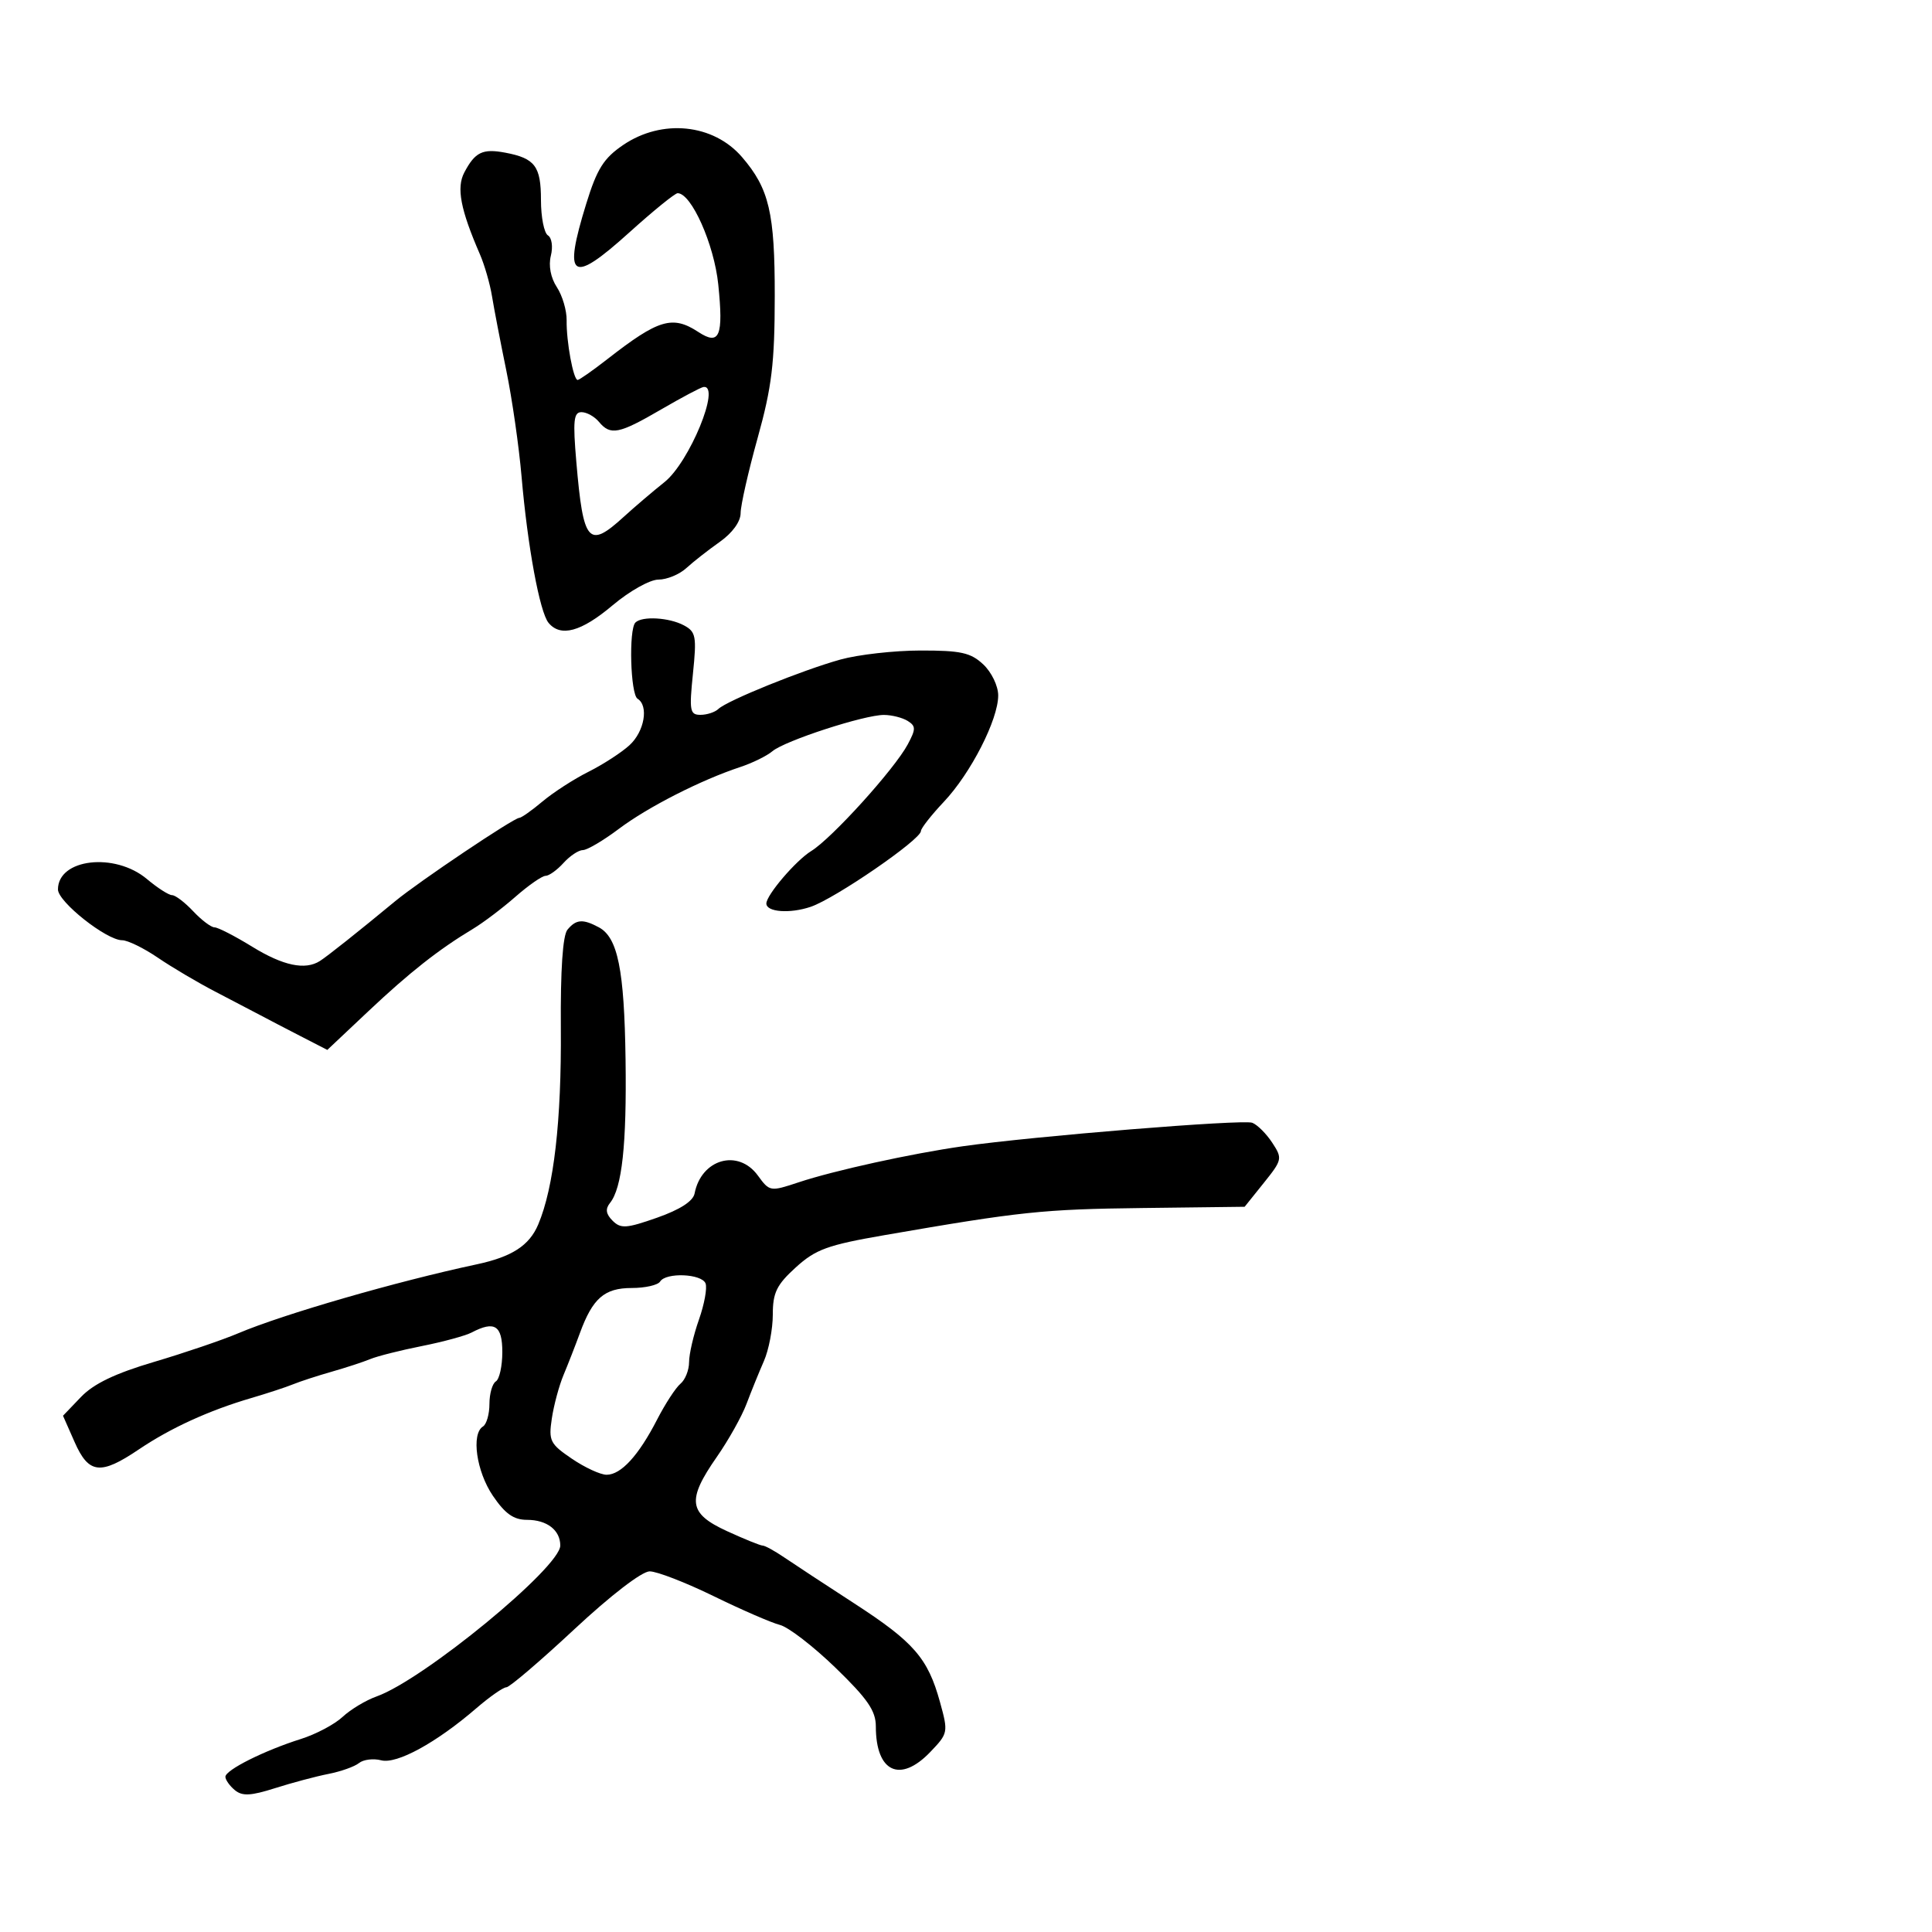 <svg xmlns="http://www.w3.org/2000/svg" width="300" height="300" viewBox="0 0 300 300" version="1.1">
	<path d="M 96.769 22.511 C 93.740 24.569, 92.706 26.212, 91.037 31.616 C 87.399 43.394, 88.686 44.248, 97.750 36.067 C 101.447 32.730, 104.810 30, 105.222 30 C 107.358 30, 110.893 37.939, 111.532 44.171 C 112.358 52.226, 111.736 53.712, 108.443 51.554 C 104.428 48.924, 102.260 49.568, 94.332 55.750 C 92.039 57.538, 89.953 59, 89.695 59 C 89.033 59, 87.931 53.028, 87.987 49.740 C 88.012 48.222, 87.330 45.907, 86.471 44.596 C 85.511 43.131, 85.150 41.249, 85.535 39.715 C 85.886 38.318, 85.686 36.924, 85.081 36.550 C 84.486 36.183, 84 33.714, 84 31.063 C 84 25.804, 83.077 24.579, 78.453 23.706 C 74.939 23.043, 73.768 23.610, 72.097 26.783 C 70.852 29.147, 71.497 32.523, 74.527 39.500 C 75.243 41.150, 76.085 44.075, 76.398 46 C 76.711 47.925, 77.707 53.100, 78.612 57.500 C 79.517 61.900, 80.586 69.325, 80.988 74 C 81.920 84.827, 83.808 95.064, 85.179 96.716 C 87.056 98.977, 90.247 98.105, 95.115 94 C 97.747 91.780, 100.919 90, 102.241 90 C 103.551 90, 105.495 89.200, 106.561 88.223 C 107.628 87.245, 109.963 85.415, 111.750 84.155 C 113.721 82.765, 115.001 81.005, 115.003 79.682 C 115.004 78.482, 116.194 73.225, 117.648 68 C 119.851 60.079, 120.292 56.423, 120.303 46 C 120.317 33.041, 119.437 29.296, 115.225 24.397 C 110.779 19.225, 102.804 18.410, 96.769 22.511 M 102.643 63.589 C 96.093 67.404, 94.794 67.661, 93 65.500 C 92.315 64.675, 91.097 64, 90.292 64 C 89.077 64, 88.942 65.312, 89.494 71.750 C 90.572 84.327, 91.376 85.255, 96.859 80.250 C 98.516 78.737, 101.363 76.311, 103.186 74.857 C 107.057 71.771, 111.987 59.763, 109.250 60.089 C 108.838 60.139, 105.865 61.714, 102.643 63.589 M 98.667 96.667 C 97.609 97.724, 97.893 107.816, 99 108.500 C 100.763 109.590, 100.070 113.587, 97.750 115.713 C 96.513 116.847, 93.648 118.704, 91.384 119.839 C 89.119 120.975, 85.905 123.051, 84.239 124.452 C 82.574 125.853, 80.947 127, 80.625 127 C 79.777 127, 65.057 136.885, 61.382 139.923 C 55.610 144.694, 50.849 148.475, 49.671 149.225 C 47.380 150.682, 43.963 149.959, 39.154 147 C 36.473 145.350, 33.845 144, 33.314 144 C 32.783 144, 31.292 142.875, 30 141.500 C 28.708 140.125, 27.232 139, 26.720 139 C 26.208 139, 24.452 137.875, 22.818 136.500 C 17.833 132.305, 9 133.337, 9 138.113 C 9 140.036, 16.536 146, 18.965 146 C 19.829 146, 22.328 147.221, 24.518 148.714 C 26.708 150.207, 30.750 152.595, 33.500 154.020 C 36.250 155.445, 39.400 157.092, 40.500 157.680 C 41.600 158.268, 44.373 159.712, 46.663 160.889 L 50.825 163.030 57.163 157.056 C 63.576 151.010, 68.113 147.436, 73.415 144.251 C 75.019 143.288, 77.998 141.037, 80.036 139.250 C 82.075 137.463, 84.181 136, 84.716 136 C 85.252 136, 86.505 135.100, 87.500 134 C 88.495 132.900, 89.851 132, 90.511 132 C 91.172 132, 93.690 130.514, 96.106 128.698 C 100.617 125.308, 108.853 121.114, 114.935 119.108 C 116.824 118.485, 119.074 117.380, 119.935 116.653 C 121.872 115.017, 134.240 110.994, 137.271 111.015 C 138.497 111.024, 140.154 111.444, 140.954 111.950 C 142.226 112.755, 142.226 113.210, 140.954 115.588 C 138.900 119.428, 129.167 130.182, 125.963 132.151 C 123.590 133.610, 119 138.980, 119 140.297 C 119 141.629, 122.655 141.902, 125.879 140.811 C 129.671 139.529, 143 130.369, 143 129.045 C 143 128.624, 144.604 126.579, 146.565 124.499 C 150.748 120.064, 155 111.741, 155 107.987 C 155 106.522, 153.971 104.382, 152.686 103.174 C 150.735 101.341, 149.203 101.002, 142.936 101.012 C 138.846 101.018, 133.250 101.650, 130.500 102.415 C 124.578 104.063, 112.900 108.792, 111.550 110.088 C 111.028 110.589, 109.777 111, 108.772 111 C 107.124 111, 107.009 110.372, 107.600 104.603 C 108.194 98.805, 108.062 98.104, 106.193 97.103 C 103.905 95.879, 99.699 95.635, 98.667 96.667 M 88.115 144.362 C 87.383 145.244, 87.021 150.612, 87.087 159.612 C 87.193 174.060, 86.009 184.362, 83.579 190.127 C 82.194 193.412, 79.495 195.160, 74 196.332 C 61.587 198.979, 43.975 204.070, 37 207.028 C 34.525 208.078, 28.645 210.078, 23.932 211.473 C 17.879 213.265, 14.546 214.864, 12.574 216.923 L 9.783 219.836 11.584 223.918 C 13.773 228.879, 15.595 229.090, 21.549 225.071 C 26.484 221.741, 32.447 219.014, 39 217.092 C 41.475 216.366, 44.400 215.405, 45.500 214.956 C 46.600 214.507, 49.300 213.627, 51.500 213 C 53.700 212.373, 56.400 211.489, 57.500 211.035 C 58.600 210.581, 62.200 209.673, 65.500 209.016 C 68.800 208.360, 72.281 207.413, 73.236 206.912 C 76.798 205.042, 78 205.807, 78 209.941 C 78 212.109, 77.550 214.160, 77 214.500 C 76.450 214.840, 76 216.415, 76 218 C 76 219.585, 75.550 221.160, 75 221.500 C 73.141 222.649, 73.976 228.500, 76.536 232.268 C 78.437 235.065, 79.764 236, 81.836 236 C 84.929 236, 87 237.600, 87 239.988 C 87 243.380, 65.746 260.842, 58.473 263.425 C 56.808 264.016, 54.434 265.444, 53.197 266.599 C 51.960 267.753, 49.047 269.296, 46.724 270.028 C 41.044 271.817, 35 274.843, 35 275.898 C 35 276.369, 35.659 277.302, 36.464 277.970 C 37.620 278.929, 38.934 278.865, 42.714 277.663 C 45.346 276.826, 49.075 275.832, 51 275.455 C 52.925 275.078, 55.060 274.318, 55.745 273.767 C 56.429 273.215, 57.977 273.022, 59.183 273.338 C 61.613 273.973, 67.741 270.622, 73.972 265.250 C 76.046 263.462, 78.142 262, 78.631 262 C 79.120 262, 83.864 257.950, 89.173 253 C 94.839 247.717, 99.674 244, 100.881 244 C 102.012 244, 106.488 245.735, 110.828 247.856 C 115.168 249.977, 119.795 251.986, 121.110 252.320 C 122.424 252.654, 126.313 255.651, 129.750 258.981 C 134.726 263.801, 136 265.656, 136 268.083 C 136 275.176, 139.766 276.941, 144.456 272.046 C 147.230 269.150, 147.260 268.998, 145.961 264.296 C 144.079 257.477, 141.912 254.983, 132.667 248.987 C 128.175 246.074, 123.281 242.860, 121.790 241.845 C 120.300 240.830, 118.789 240, 118.432 240 C 118.075 240, 115.582 238.990, 112.892 237.756 C 106.892 235.003, 106.611 232.974, 111.300 226.240 C 113.115 223.633, 115.193 219.925, 115.917 218 C 116.642 216.075, 117.857 213.082, 118.617 211.349 C 119.378 209.616, 120 206.364, 120 204.123 C 120 200.726, 120.592 199.509, 123.564 196.806 C 126.649 193.998, 128.495 193.326, 137.314 191.798 C 158.497 188.128, 161.907 187.769, 177.384 187.581 L 193.268 187.387 196.241 183.681 C 199.114 180.100, 199.158 179.890, 197.549 177.434 C 196.633 176.036, 195.237 174.645, 194.448 174.342 C 192.994 173.784, 160.529 176.419, 149.500 177.990 C 141.468 179.134, 129.528 181.757, 124.016 183.588 C 119.598 185.056, 119.505 185.040, 117.683 182.539 C 114.621 178.336, 108.889 179.964, 107.853 185.331 C 107.624 186.519, 105.583 187.835, 102.036 189.081 C 97.263 190.759, 96.390 190.818, 95.122 189.551 C 94.085 188.514, 93.970 187.730, 94.717 186.800 C 96.592 184.470, 97.322 177.737, 97.136 164.500 C 96.941 150.564, 95.930 145.568, 92.986 143.992 C 90.501 142.662, 89.460 142.741, 88.115 144.362 M 102.500 199 C 102.160 199.550, 100.178 200, 98.096 200 C 93.854 200, 92.030 201.586, 90.047 207 C 89.342 208.925, 88.200 211.850, 87.509 213.500 C 86.817 215.150, 85.998 218.190, 85.688 220.256 C 85.167 223.722, 85.407 224.205, 88.794 226.506 C 90.813 227.878, 93.242 229, 94.193 229 C 96.434 229, 99.159 226.024, 102.030 220.442 C 103.294 217.983, 104.930 215.473, 105.664 214.864 C 106.399 214.254, 107 212.742, 107 211.503 C 107 210.265, 107.688 207.302, 108.528 204.920 C 109.369 202.538, 109.833 200.007, 109.560 199.295 C 108.977 197.775, 103.401 197.543, 102.500 199" stroke="none" fill="black" fill-rule="evenodd"/>
</svg>